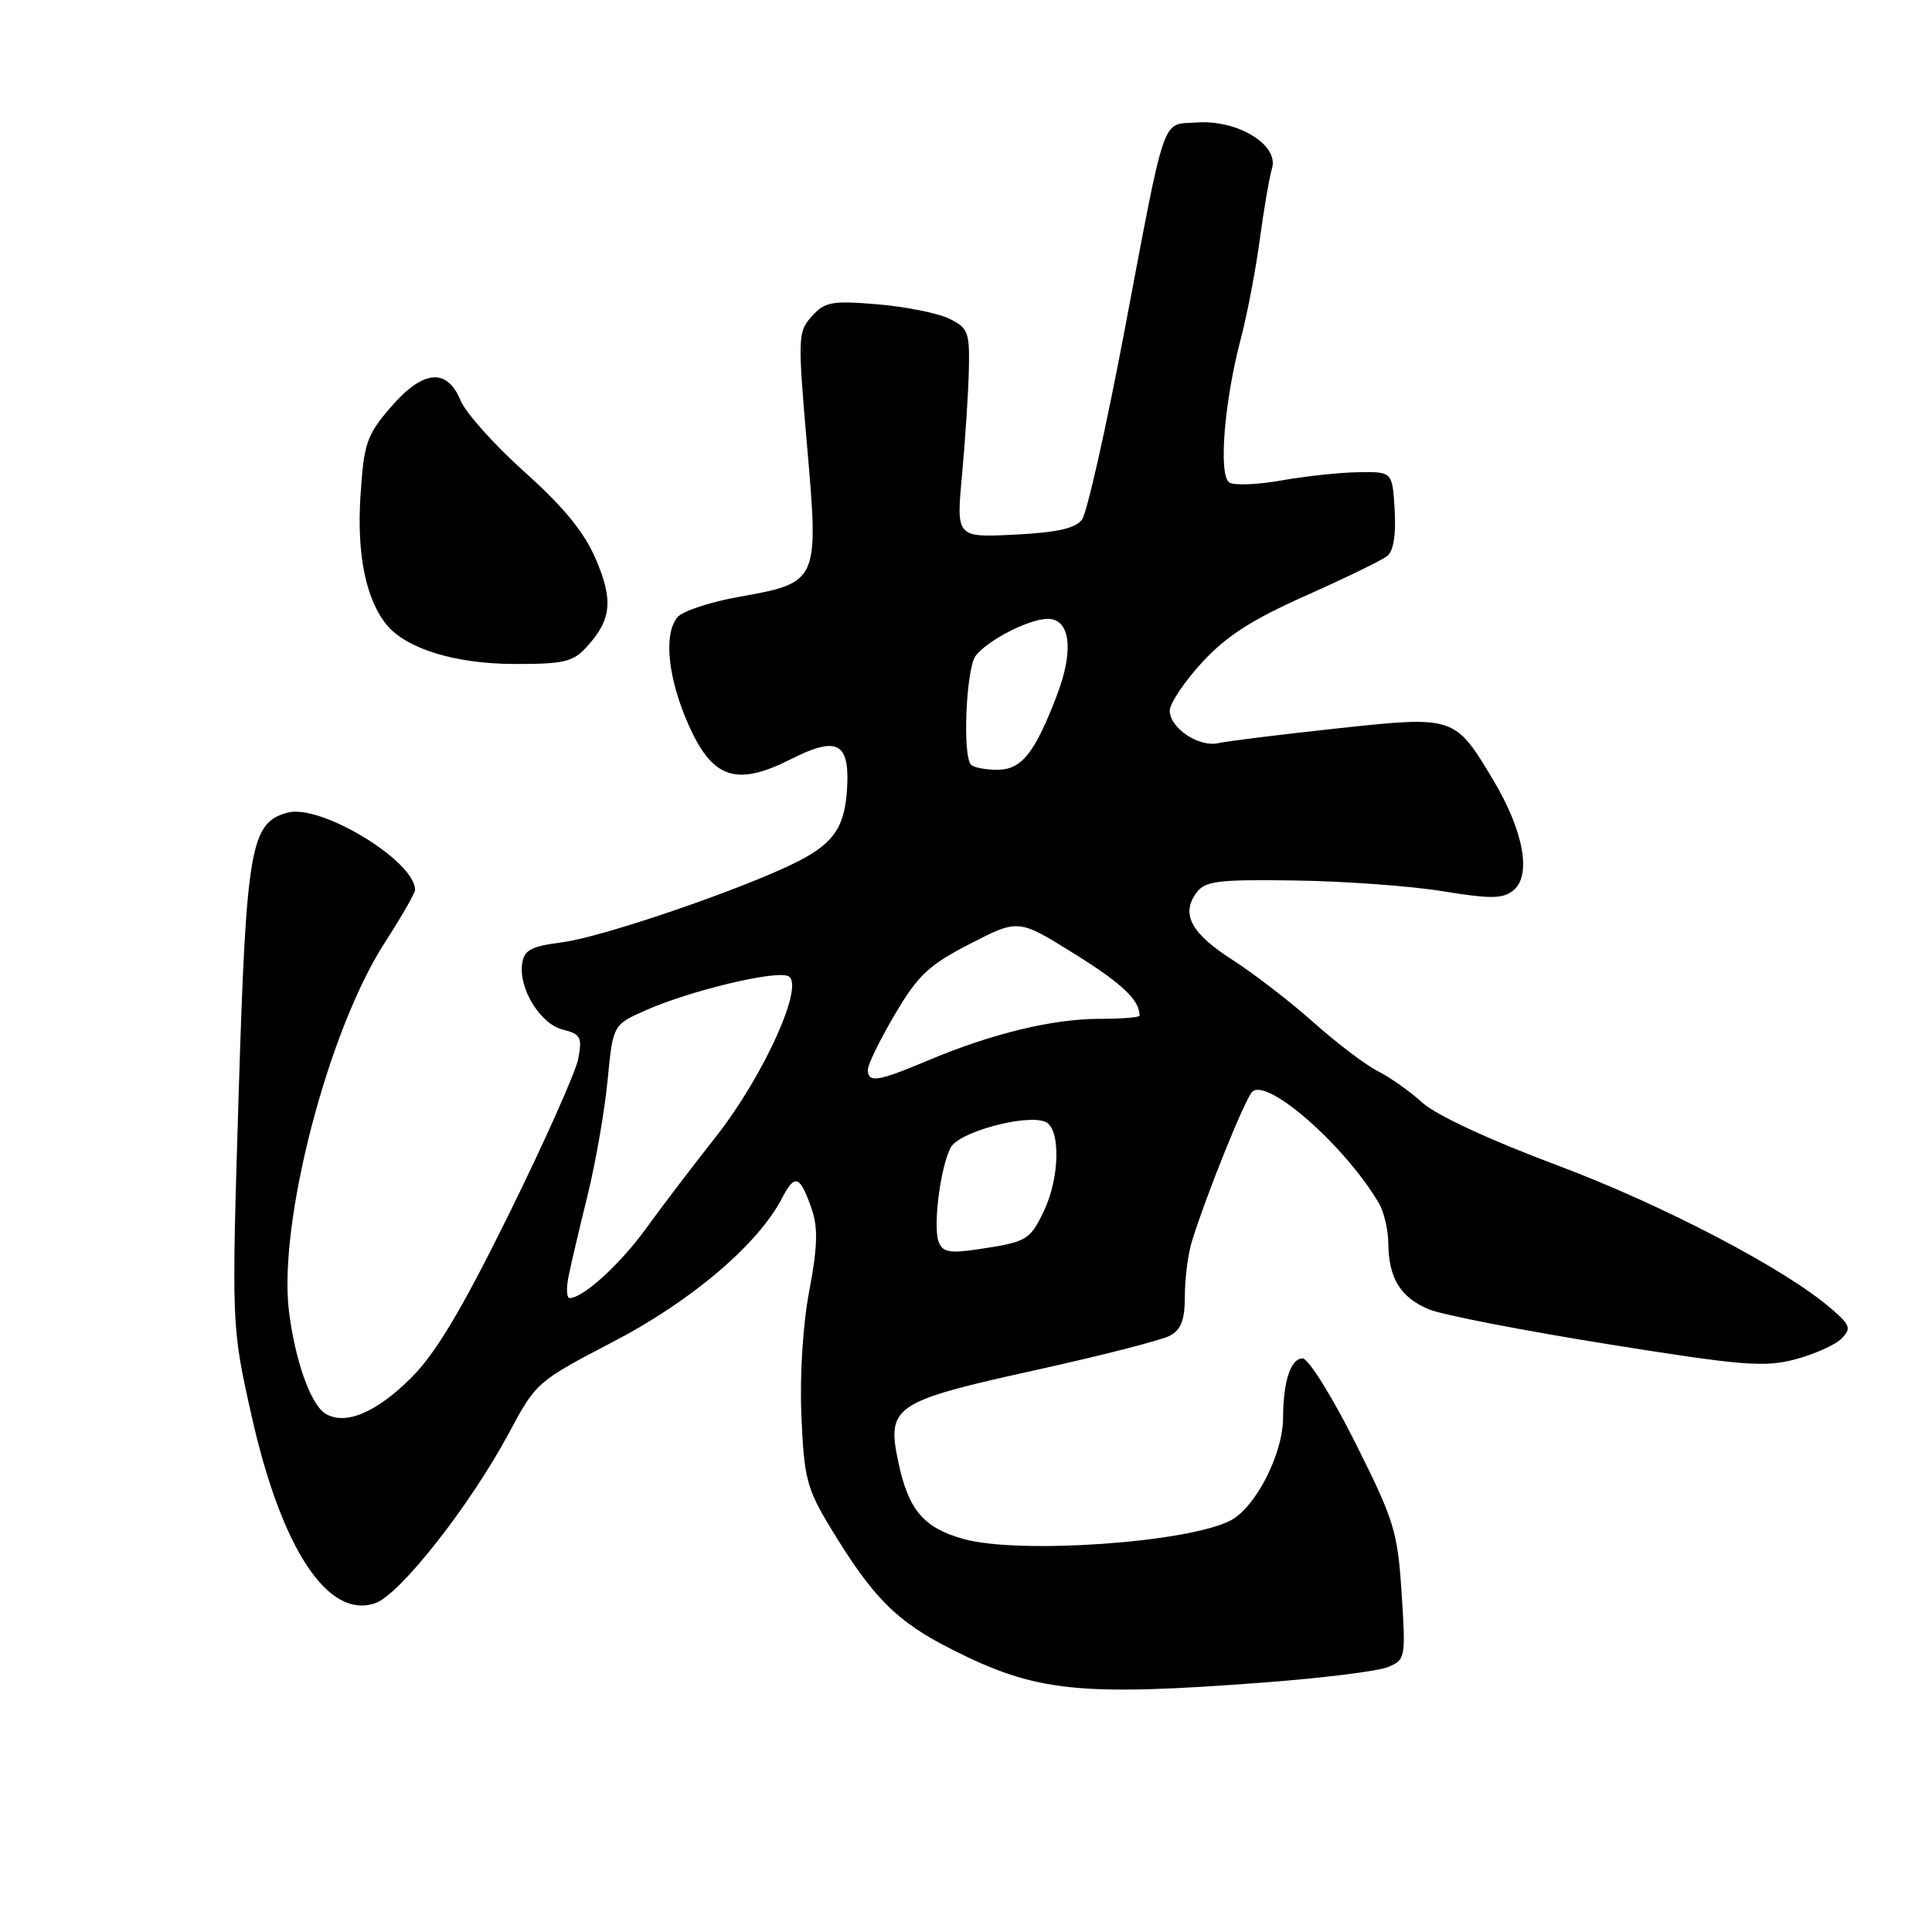 <?xml version="1.0" encoding="UTF-8" standalone="no"?>
<!DOCTYPE svg PUBLIC "-//W3C//DTD SVG 1.1//EN" "http://www.w3.org/Graphics/SVG/1.1/DTD/svg11.dtd" >
<svg xmlns="http://www.w3.org/2000/svg" xmlns:xlink="http://www.w3.org/1999/xlink" version="1.1" viewBox="0 0 256 256">
 <g >
 <path fill="currentColor"
d=" M 167.47 222.94 C 175.18 222.36 182.58 221.44 183.90 220.90 C 186.23 219.93 186.28 219.70 185.72 211.08 C 185.19 202.90 184.74 201.45 179.56 191.13 C 176.50 185.01 173.36 180.00 172.61 180.00 C 171.02 180.00 170.03 183.02 170.01 187.93 C 169.99 192.69 166.35 199.77 163.04 201.48 C 157.35 204.42 135.03 205.97 127.69 203.93 C 122.43 202.47 120.40 200.11 119.07 193.91 C 117.44 186.31 118.31 185.72 137.29 181.53 C 145.94 179.62 153.92 177.58 155.01 176.99 C 156.51 176.19 157.00 174.90 157.00 171.71 C 157.00 169.39 157.42 166.14 157.93 164.49 C 159.87 158.25 164.96 145.64 165.92 144.68 C 167.88 142.72 178.23 151.81 182.71 159.43 C 183.38 160.57 183.95 162.99 183.96 164.82 C 184.01 169.38 185.59 171.93 189.33 173.49 C 191.07 174.22 201.67 176.28 212.88 178.08 C 230.89 180.97 233.80 181.20 237.88 180.12 C 240.42 179.44 243.18 178.21 244.00 177.38 C 245.33 176.04 245.19 175.61 242.69 173.44 C 236.63 168.17 220.33 159.64 206.27 154.38 C 197.40 151.06 190.30 147.76 188.50 146.13 C 186.85 144.63 184.19 142.75 182.60 141.95 C 181.00 141.15 177.17 138.25 174.08 135.50 C 171.00 132.75 166.16 129.02 163.34 127.21 C 157.82 123.67 156.45 121.14 158.53 118.30 C 159.68 116.73 161.33 116.52 171.64 116.67 C 178.12 116.76 186.91 117.40 191.16 118.09 C 197.61 119.14 199.16 119.11 200.55 117.96 C 202.97 115.95 201.87 110.05 197.84 103.32 C 192.75 94.84 192.74 94.84 176.99 96.54 C 169.57 97.34 162.57 98.21 161.43 98.47 C 158.87 99.06 155.00 96.47 155.00 94.17 C 155.00 93.22 156.91 90.36 159.25 87.81 C 162.46 84.31 165.83 82.13 173.00 78.94 C 178.22 76.61 183.08 74.25 183.80 73.69 C 184.64 73.04 184.99 70.88 184.80 67.59 C 184.50 62.50 184.50 62.50 180.00 62.57 C 177.53 62.61 172.94 63.10 169.80 63.66 C 166.67 64.22 163.56 64.35 162.90 63.94 C 161.43 63.03 162.21 53.20 164.42 44.86 C 165.24 41.76 166.36 35.91 166.91 31.86 C 167.45 27.81 168.19 23.51 168.55 22.30 C 169.48 19.19 163.99 15.85 158.58 16.23 C 153.84 16.56 154.57 14.42 148.90 44.36 C 146.51 56.93 144.03 67.94 143.38 68.83 C 142.52 70.01 140.10 70.56 134.45 70.84 C 126.70 71.23 126.70 71.23 127.48 62.87 C 127.90 58.27 128.31 52.03 128.38 49.02 C 128.49 43.97 128.28 43.44 125.74 42.21 C 124.22 41.48 119.95 40.63 116.24 40.32 C 110.22 39.82 109.29 39.99 107.57 41.91 C 105.72 43.97 105.69 44.66 106.94 59.07 C 108.51 77.13 108.48 77.20 97.90 79.09 C 94.09 79.77 90.43 80.98 89.76 81.79 C 87.89 84.05 88.50 89.91 91.26 96.10 C 94.43 103.21 97.60 104.25 104.87 100.56 C 110.77 97.58 112.49 98.36 112.27 103.91 C 112.05 109.43 110.64 111.63 105.72 114.15 C 98.81 117.67 79.87 124.17 74.50 124.86 C 70.36 125.39 69.45 125.88 69.19 127.68 C 68.71 131.02 71.59 135.68 74.58 136.43 C 76.94 137.02 77.16 137.45 76.62 140.30 C 76.28 142.06 72.16 151.29 67.47 160.81 C 61.19 173.54 57.76 179.29 54.52 182.53 C 49.85 187.20 45.71 188.93 43.10 187.30 C 41.15 186.09 39.07 180.18 38.28 173.67 C 36.87 161.93 43.49 136.49 50.99 124.90 C 53.19 121.48 55.00 118.34 55.00 117.92 C 55.00 114.10 42.53 106.52 38.14 107.67 C 33.19 108.97 32.63 112.21 31.62 145.10 C 30.68 175.71 30.68 175.71 33.30 187.45 C 37.26 205.21 43.46 214.63 49.75 212.42 C 53.04 211.26 62.41 199.31 67.48 189.80 C 71.00 183.20 71.21 183.02 81.23 177.80 C 91.63 172.39 100.47 164.87 103.64 158.73 C 105.33 155.46 106.02 155.73 107.59 160.31 C 108.40 162.70 108.32 165.32 107.24 170.99 C 106.39 175.45 105.96 182.20 106.19 187.60 C 106.54 195.88 106.90 197.23 110.04 202.43 C 115.68 211.74 118.82 214.89 126.23 218.61 C 137.29 224.19 143.00 224.79 167.47 222.94 Z  M 77.71 85.75 C 81.03 82.12 81.30 79.57 78.94 74.07 C 77.40 70.49 74.68 67.17 69.52 62.55 C 65.53 58.98 61.70 54.70 61.01 53.03 C 59.21 48.67 56.00 49.02 51.71 54.03 C 48.57 57.69 48.21 58.76 47.76 65.78 C 47.27 73.50 48.49 79.47 51.26 82.82 C 53.87 85.97 60.34 87.96 68.08 87.98 C 74.67 88.00 75.92 87.71 77.71 85.75 Z  M 75.31 169.25 C 75.61 167.74 76.74 162.90 77.83 158.50 C 78.92 154.10 80.12 147.19 80.51 143.14 C 81.22 135.79 81.22 135.79 85.58 133.86 C 91.42 131.28 102.52 128.60 104.40 129.32 C 106.78 130.24 101.25 142.52 94.79 150.71 C 91.84 154.45 87.72 159.86 85.64 162.73 C 82.19 167.51 77.26 172.00 75.48 172.00 C 75.09 172.00 75.02 170.76 75.31 169.25 Z  M 124.38 164.56 C 123.60 162.51 124.61 154.60 125.98 152.04 C 127.06 150.01 135.83 147.61 138.47 148.63 C 140.54 149.42 140.47 155.94 138.34 160.42 C 136.47 164.34 136.09 164.56 129.64 165.53 C 125.84 166.10 124.91 165.93 124.38 164.56 Z  M 115.00 141.73 C 115.00 141.03 116.62 137.72 118.59 134.39 C 121.66 129.19 123.10 127.85 128.57 125.04 C 134.95 121.76 134.95 121.76 142.37 126.39 C 148.70 130.33 151.00 132.52 151.00 134.58 C 151.00 134.81 148.62 135.00 145.71 135.00 C 139.52 135.00 131.40 136.96 123.03 140.49 C 116.26 143.34 115.00 143.53 115.00 141.73 Z  M 128.67 101.33 C 127.51 100.18 128.01 88.57 129.28 86.90 C 130.87 84.82 136.37 82.00 138.84 82.00 C 141.81 82.00 142.32 86.14 140.08 92.03 C 137.13 99.79 135.37 102.00 132.14 102.00 C 130.60 102.00 129.03 101.70 128.67 101.33 Z "/>
</g>
</svg>